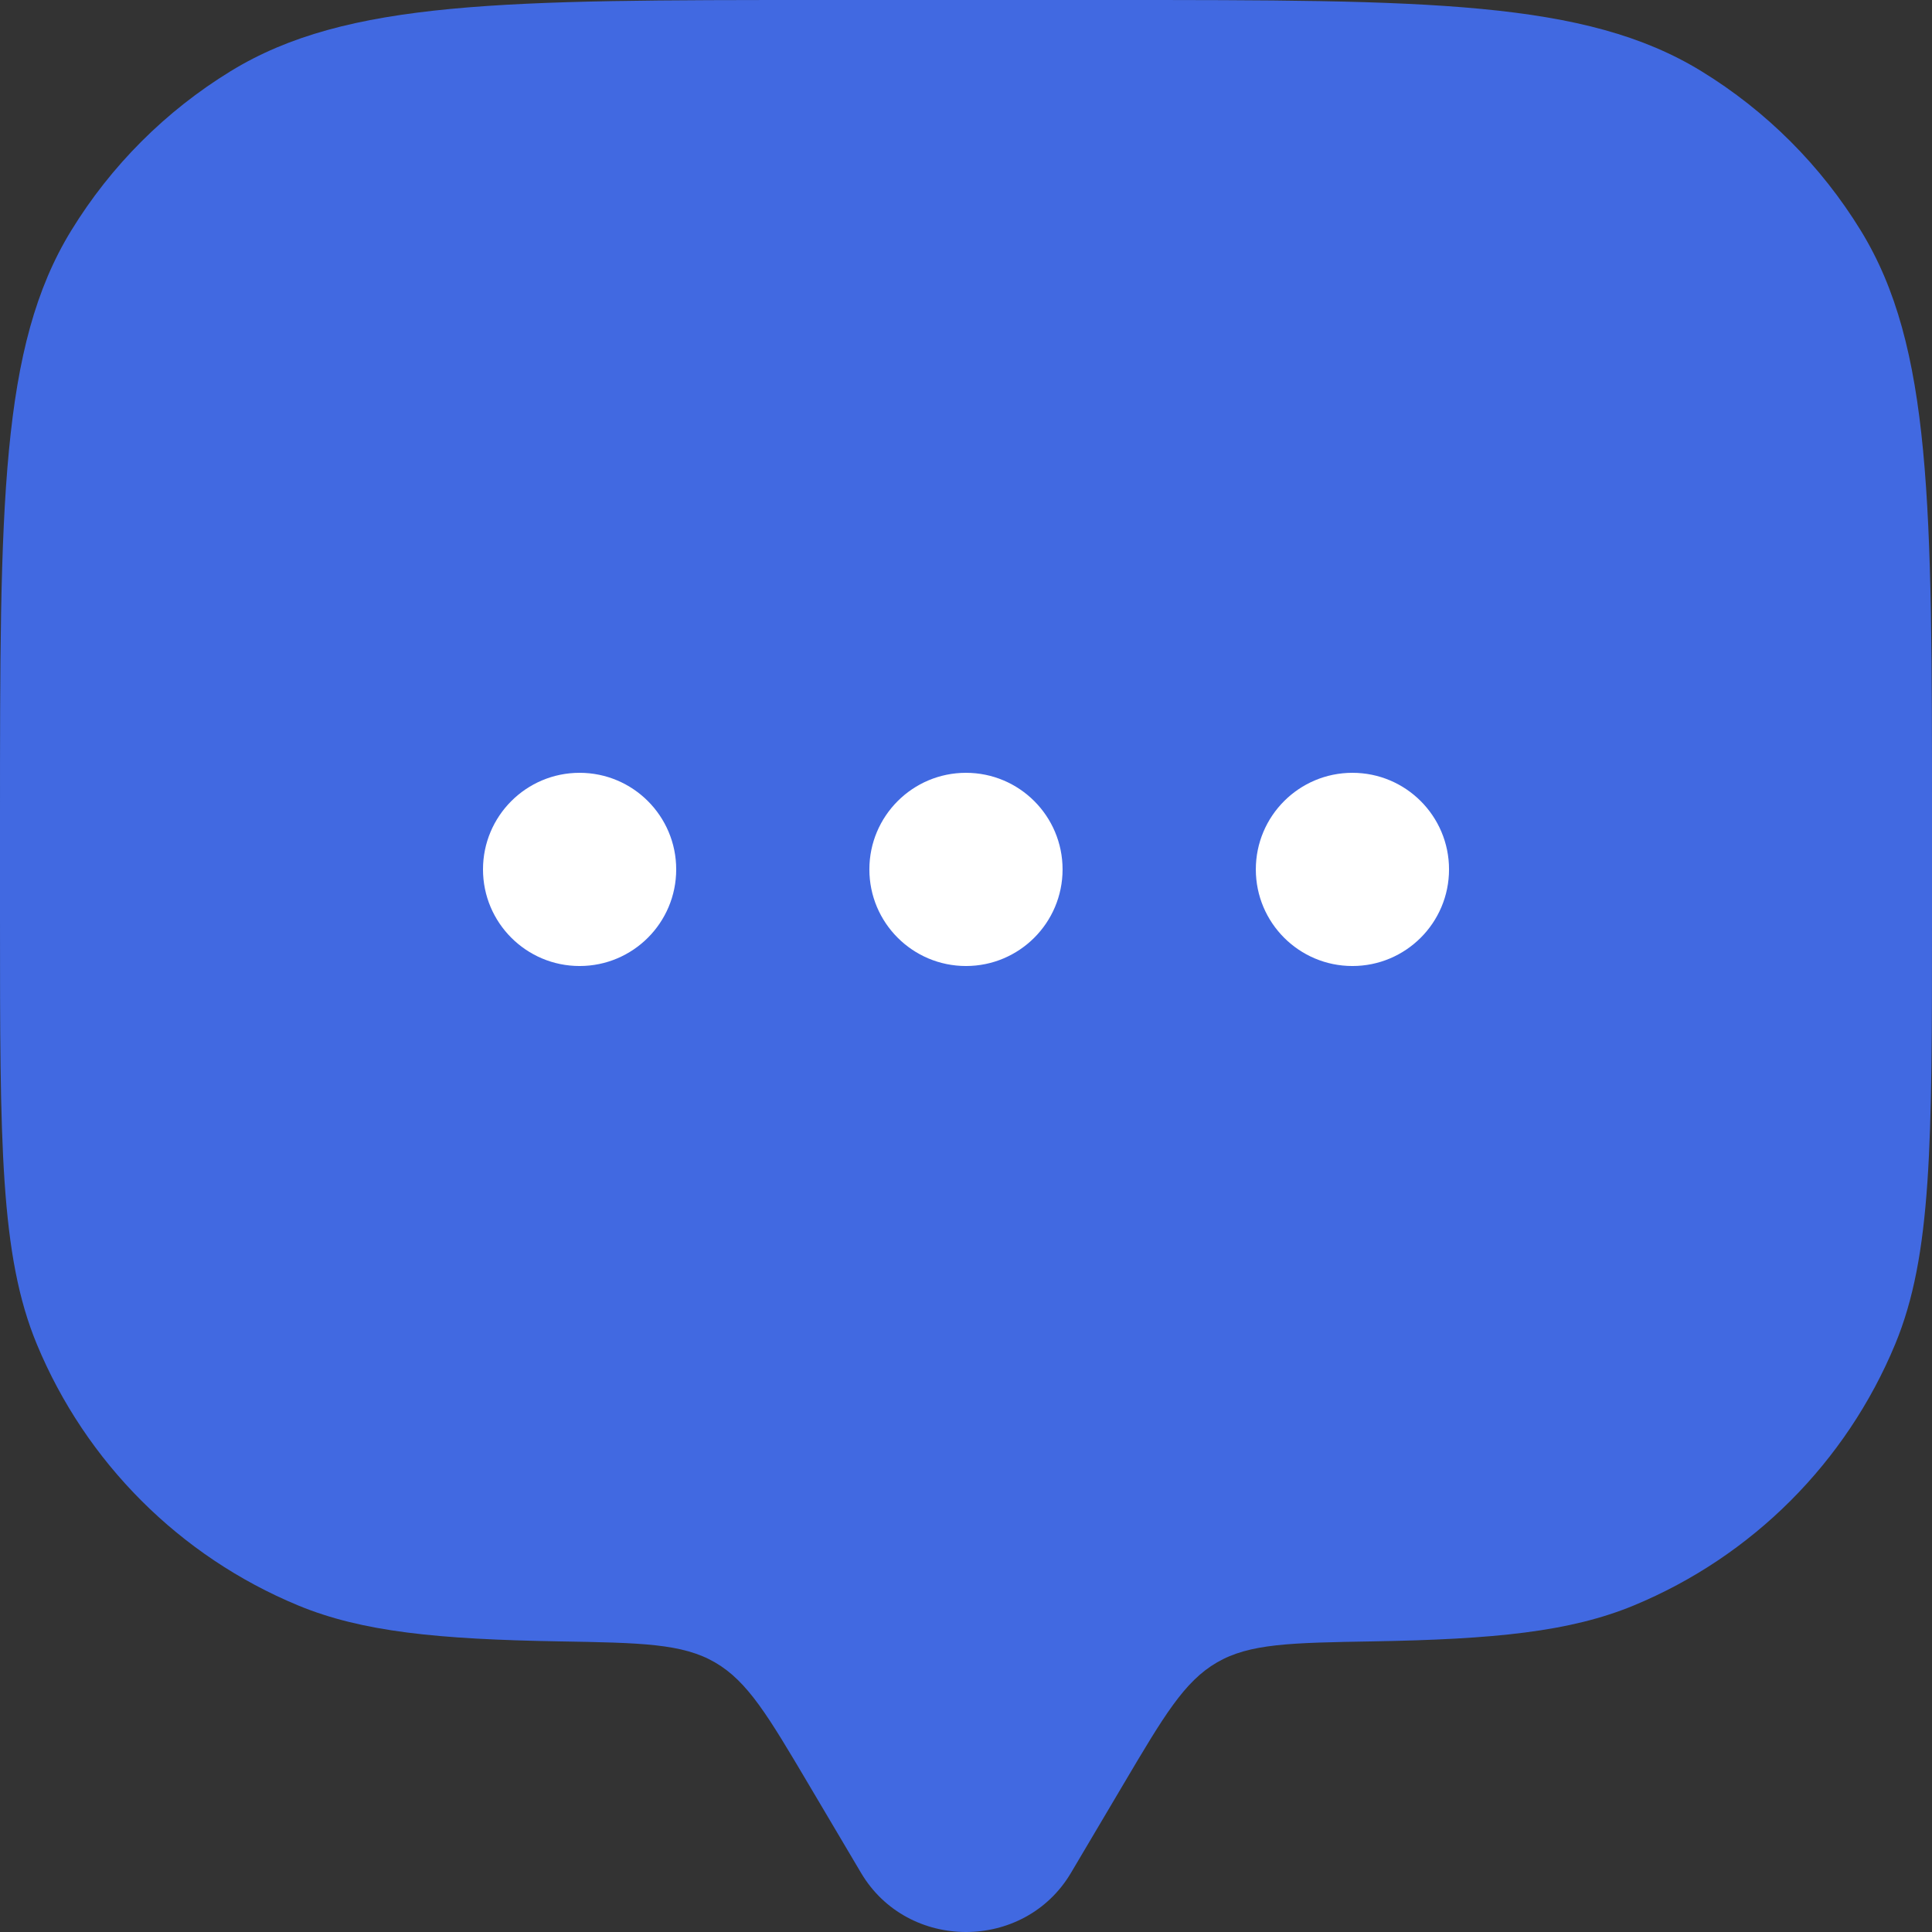 <svg width="300" height="300" viewBox="0 0 300 300" fill="none" xmlns="http://www.w3.org/2000/svg">
<rect x="0" y="0" width="300" height="300" fill="#333333" stroke="none"/>
<path d="M174.433 277.078L166.301 290.817C159.053 303.061 140.948 303.061 133.7 290.817L125.568 277.078C119.261 266.422 116.108 261.096 111.042 258.148C105.977 255.202 99.599 255.092 86.844 254.873C68.014 254.548 56.204 253.394 46.299 249.292C27.922 241.679 13.321 227.08 5.709 208.702C-4.47037e-07 194.92 0 177.446 0 142.501V127.5C0 78.399 -8.94073e-07 53.848 11.052 35.813C17.236 25.721 25.721 17.236 35.813 11.052C53.848 -8.94073e-07 78.399 0 127.5 0H172.501C221.602 0 246.152 -8.94073e-07 264.188 11.052C274.281 17.236 282.765 25.721 288.949 35.813C300.001 53.848 300.001 78.399 300.001 127.5V142.501C300.001 177.446 300.001 194.92 294.292 208.702C286.68 227.08 272.08 241.679 253.702 249.292C243.797 253.394 231.988 254.548 213.157 254.873C200.401 255.092 194.024 255.202 188.959 258.148C183.893 261.094 180.739 266.422 174.433 277.078Z" fill="#4169E1"/>
<path d="M225.004 135.002C225.004 143.287 218.288 150.002 210.004 150.002C201.719 150.002 195.004 143.287 195.004 135.002C195.004 126.717 201.719 120.002 210.004 120.002C218.288 120.002 225.004 126.717 225.004 135.002Z" fill="white"/>
<path d="M164.996 135.002C164.996 143.287 158.281 150.002 149.996 150.002C141.712 150.002 134.996 143.287 134.996 135.002C134.996 126.717 141.712 120.002 149.996 120.002C158.281 120.002 164.996 126.717 164.996 135.002Z" fill="white"/>
<path d="M105 135.002C105 143.287 98.284 150.002 90 150.002C81.716 150.002 75 143.287 75 135.002C75 126.717 81.716 120.002 90 120.002C98.284 120.002 105 126.717 105 135.002Z" fill="white"/>
</svg>